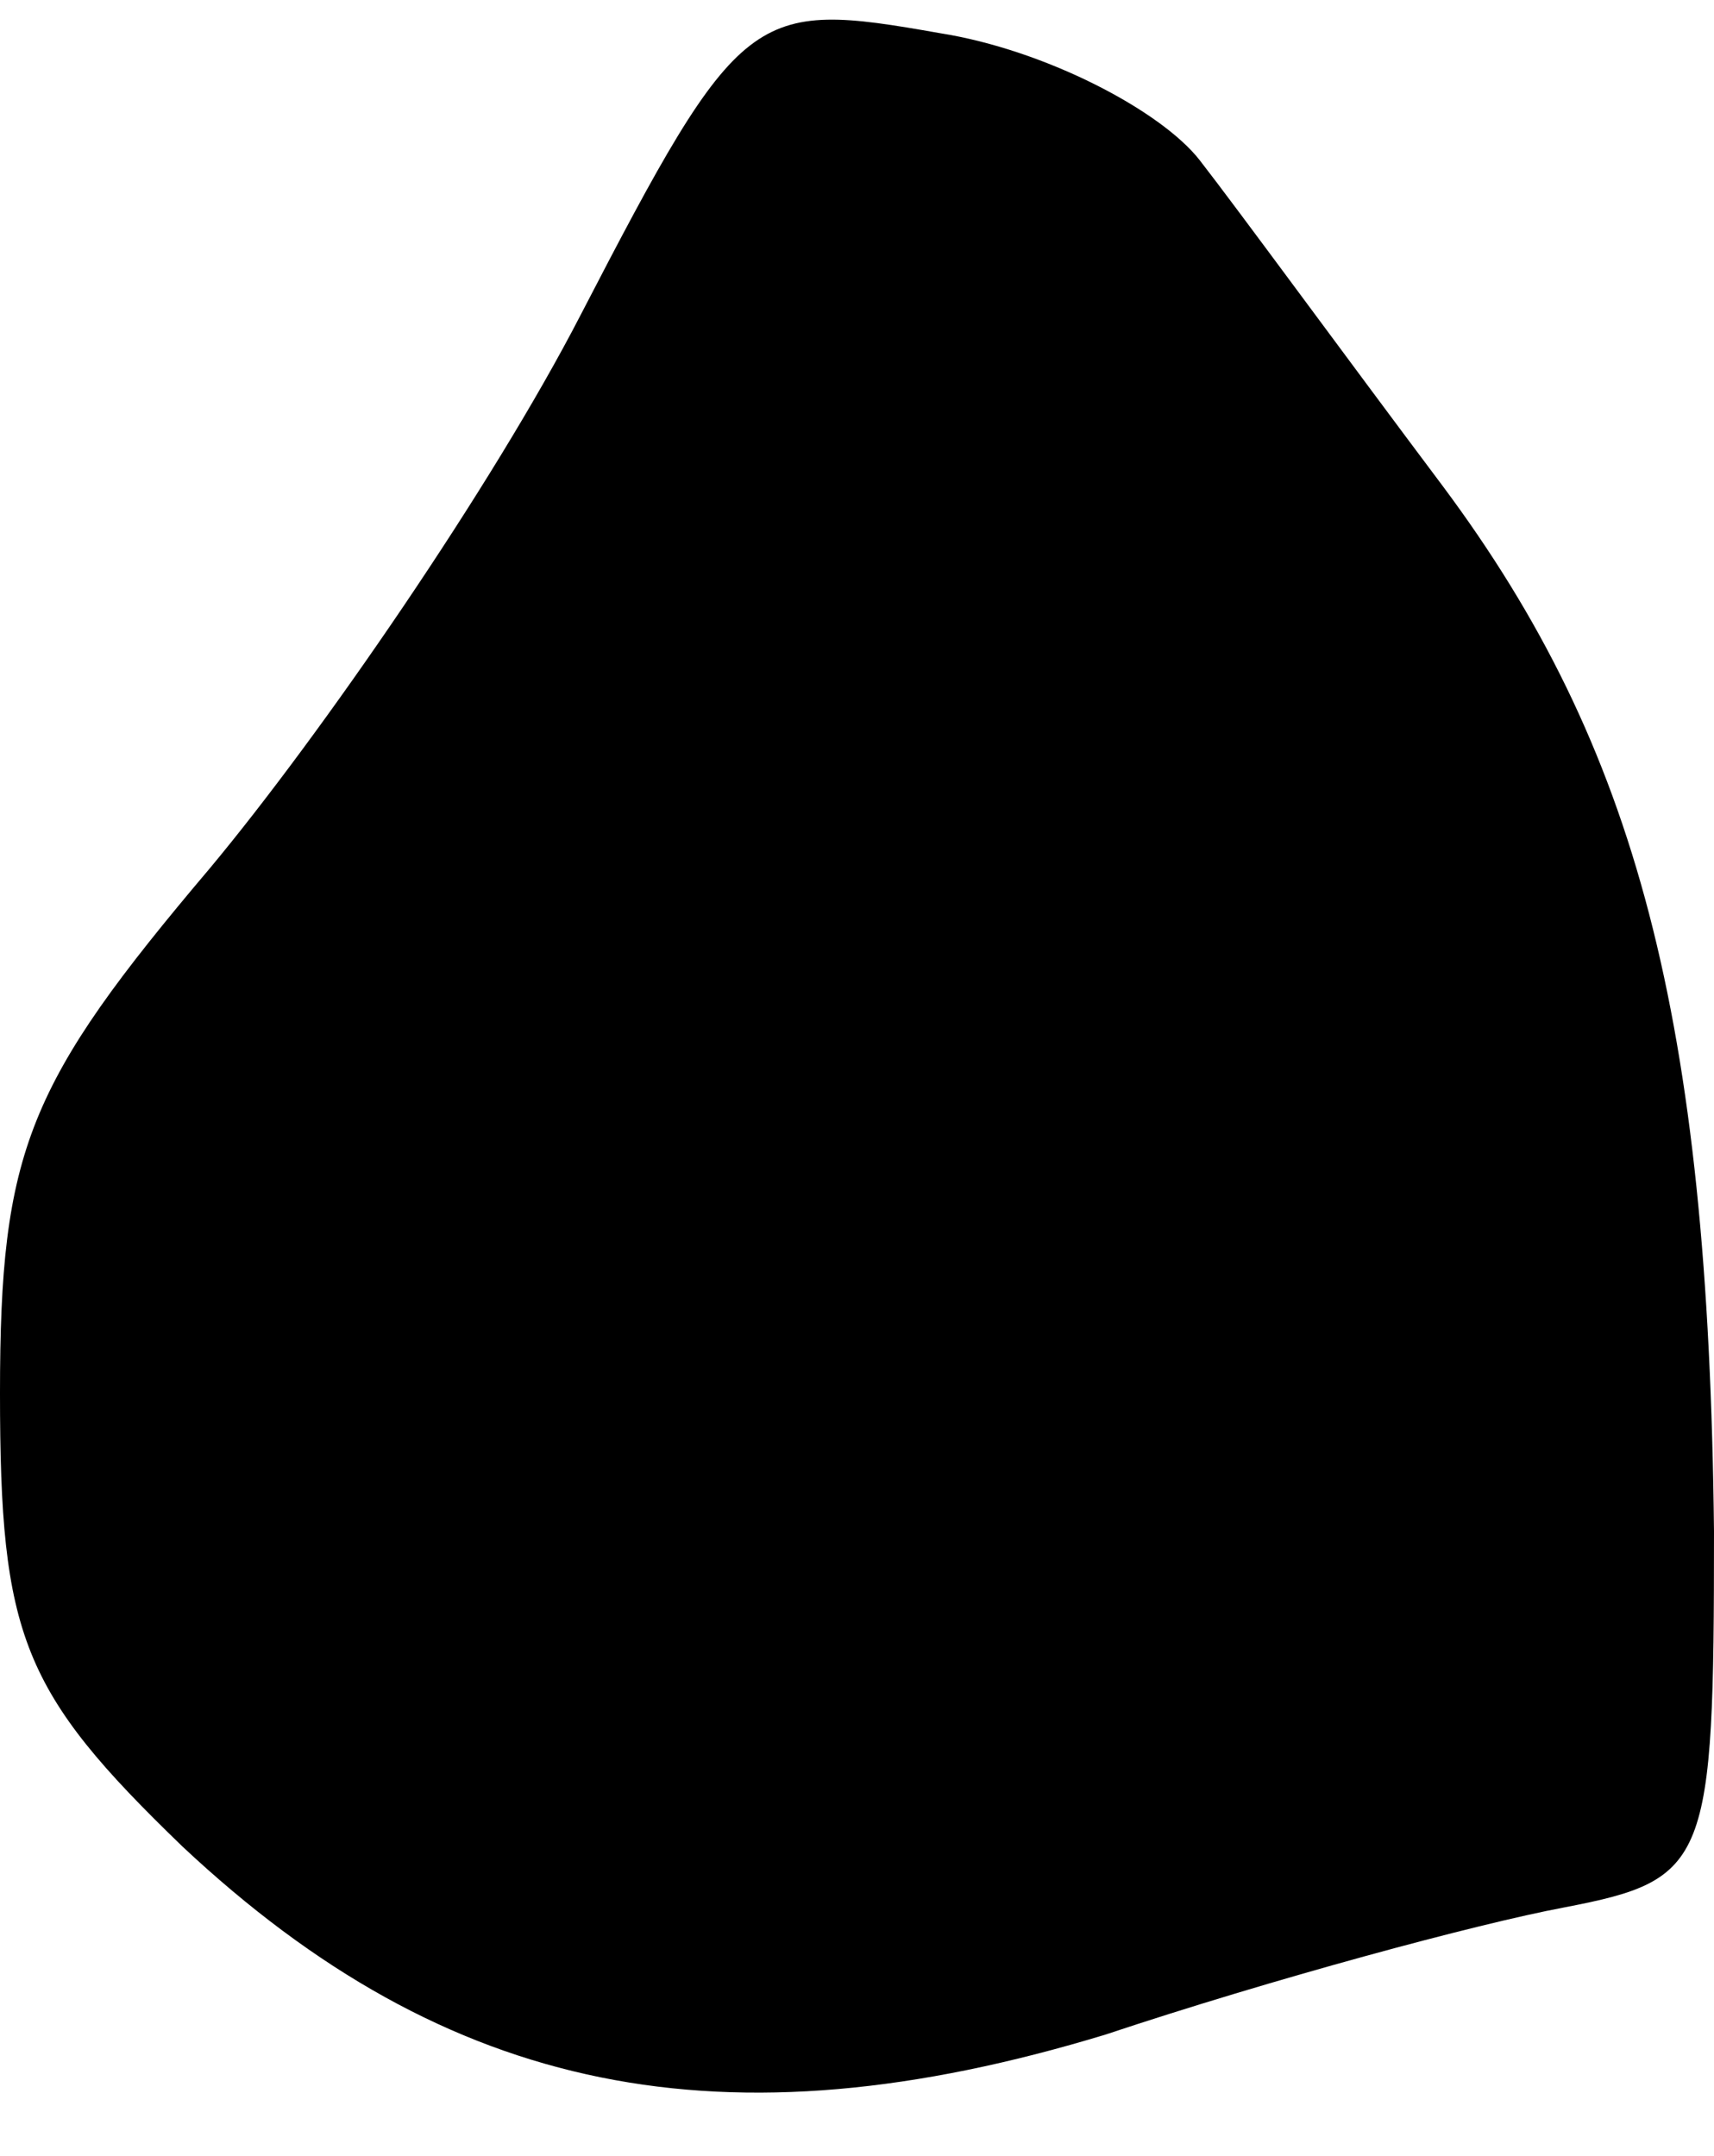 <?xml version="1.0" standalone="no"?>
<!DOCTYPE svg PUBLIC "-//W3C//DTD SVG 20010904//EN"
 "http://www.w3.org/TR/2001/REC-SVG-20010904/DTD/svg10.dtd">
<svg version="1.0" xmlns="http://www.w3.org/2000/svg"
 width="31pt" height="39pt" viewBox="0 0 31 39"
 preserveAspectRatio="xMidYMid meet">
<g transform="translate(0,39) scale(0.1,-0.1)"
fill="#000000" stroke="none">
<path fill="#000000" stroke="none" d="M105 333 c-16 -31 -47 -76 -67 -100
-33 -39 -38 -51 -38 -95 0 -44 4 -54 33 -82 48 -45 98 -55 167 -34 30 10 67
20 83 23 26 5 27 8 27 68 -1 93 -14 142 -49 189 -18 24 -37 50 -44 59 -7 9
-28 20 -47 23 -34 6 -36 5 -65 -51z"/>
</g>
</svg>

